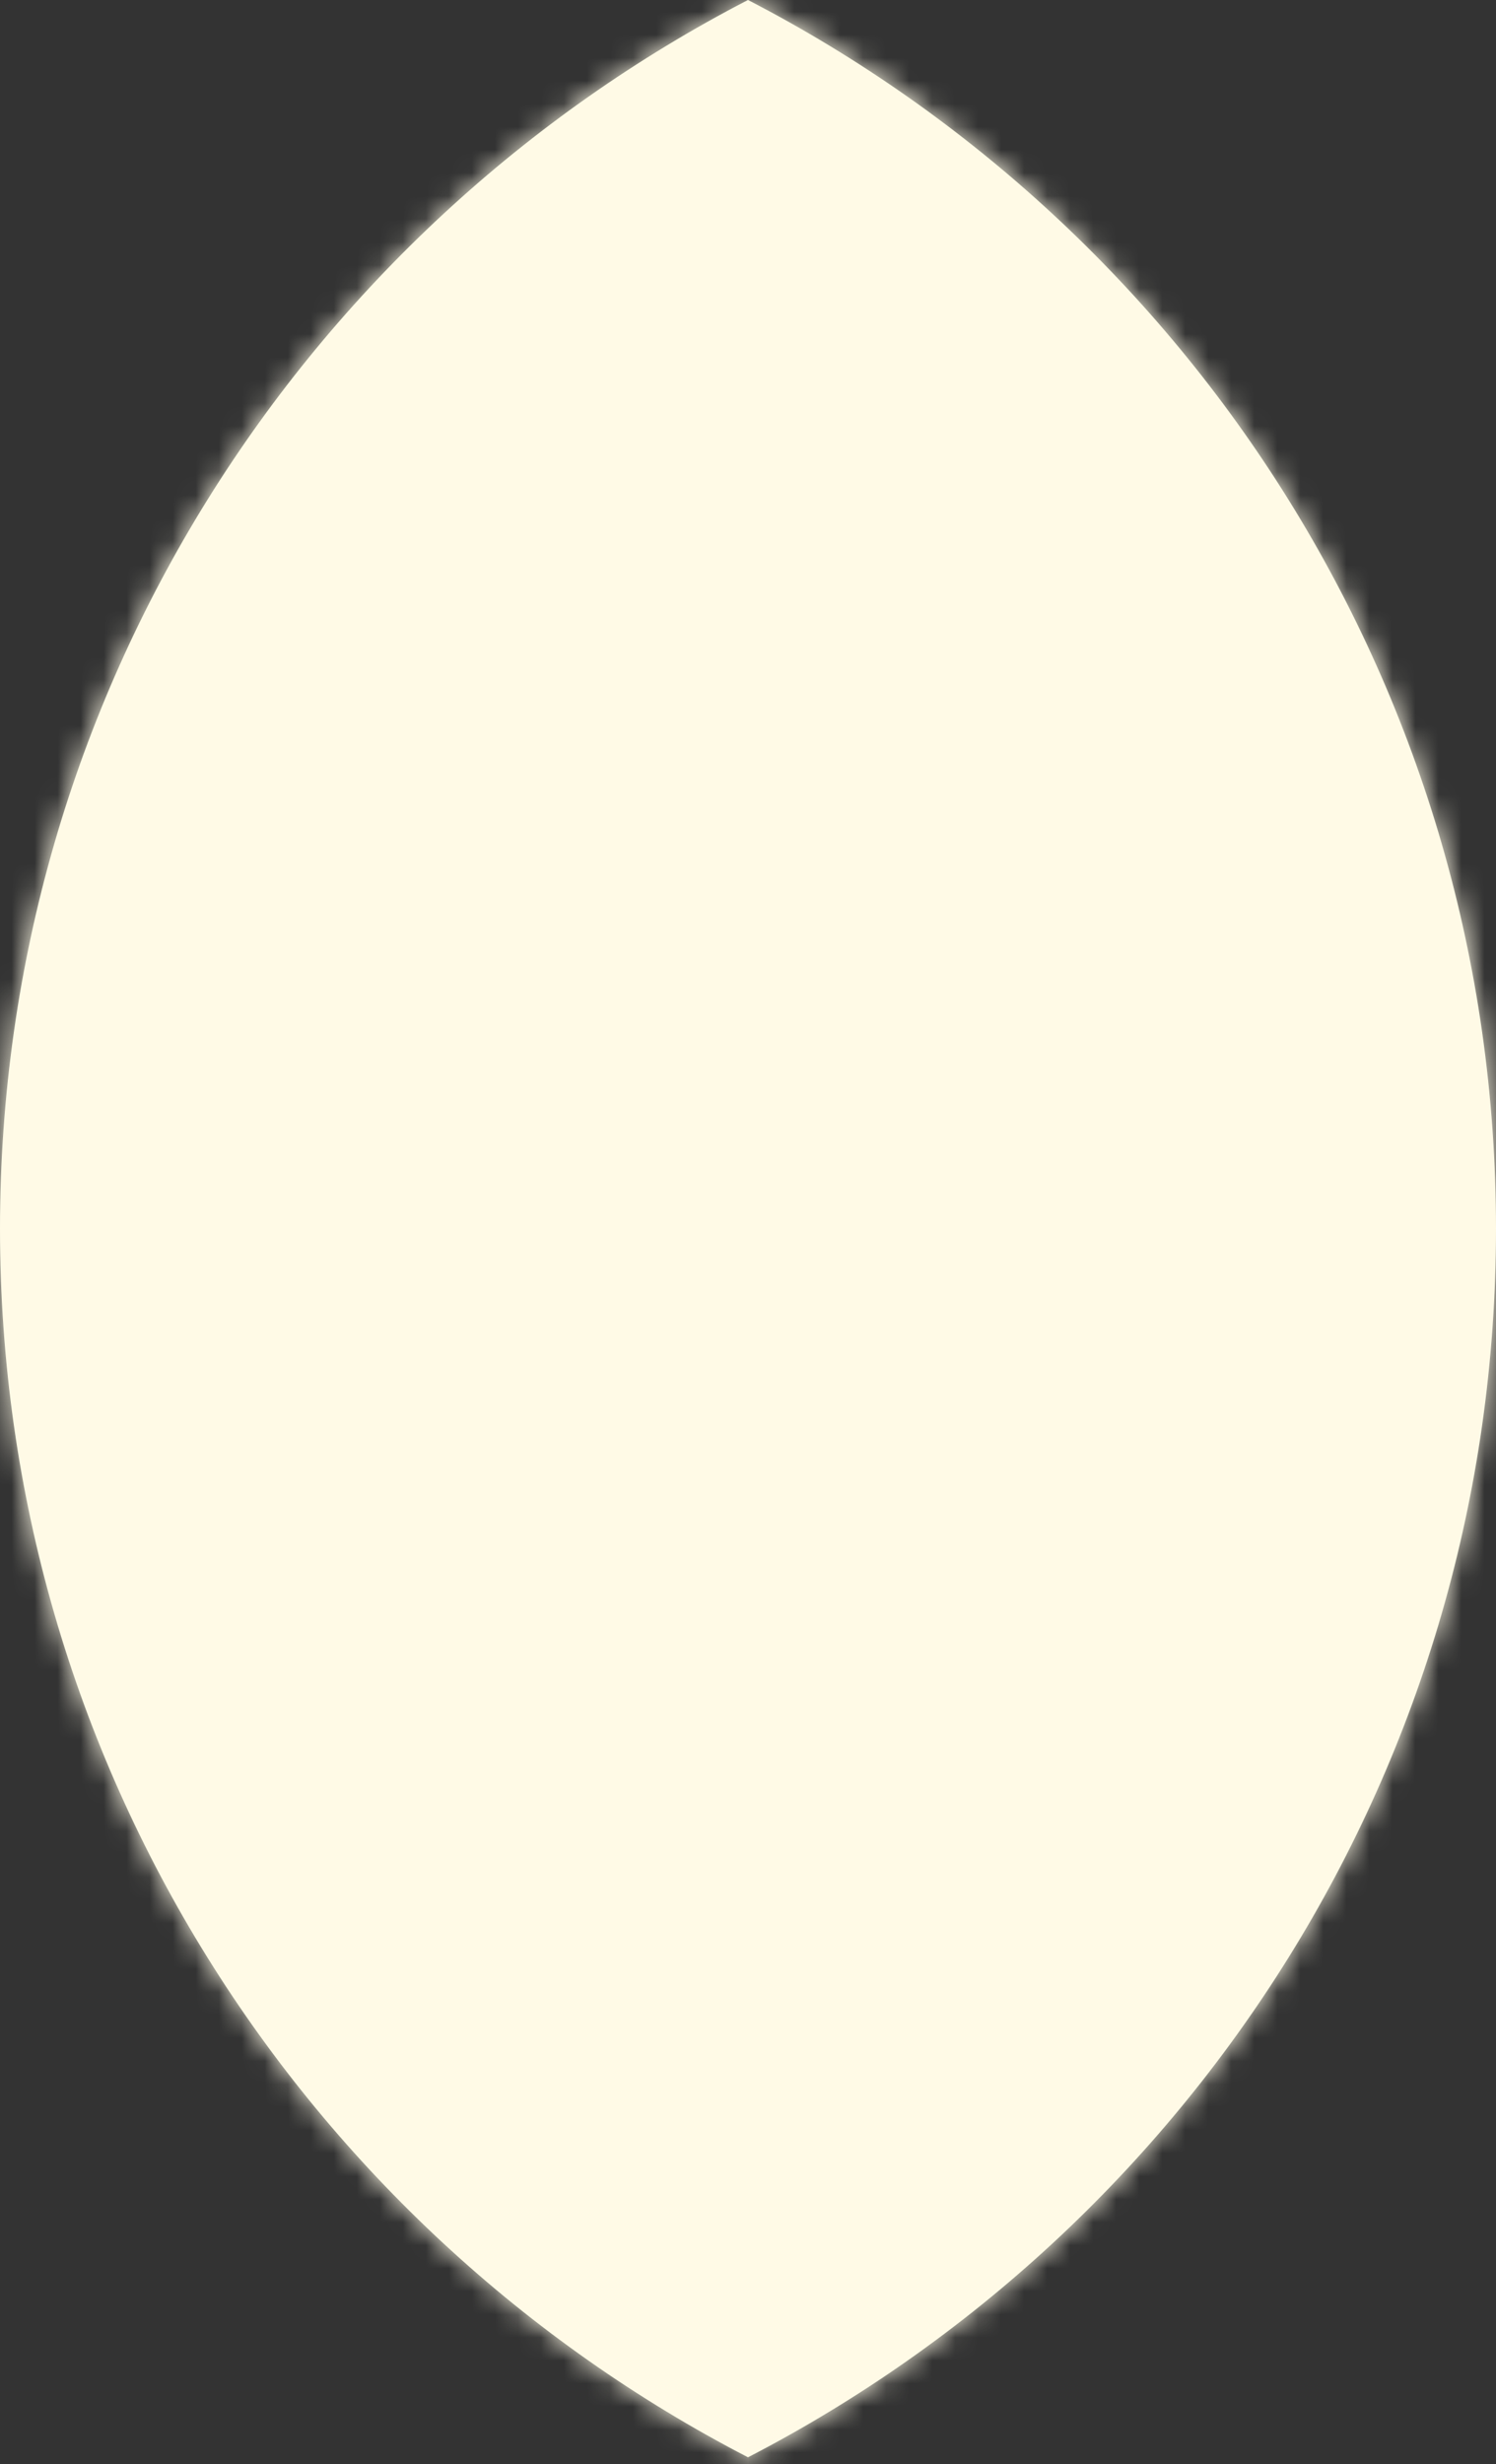 <svg width="65" height="107" viewBox="0 0 65 107" fill="none" xmlns="http://www.w3.org/2000/svg">
<rect x="0" y="0" width="65" height="107" fill="#333333" stroke="none"/>
<mask id="path-1-inside-1_4148_6784" fill="white">
<path fill-rule="evenodd" clip-rule="evenodd" d="M32.5 0C13.196 9.976 0 30.122 0 53.35C0 76.578 13.196 96.723 32.5 106.699C51.804 96.723 65 76.578 65 53.35C65 30.122 51.804 9.976 32.5 0Z"/>
</mask>
<path fill-rule="evenodd" clip-rule="evenodd" d="M32.5 0C13.196 9.976 0 30.122 0 53.35C0 76.578 13.196 96.723 32.5 106.699C51.804 96.723 65 76.578 65 53.35C65 30.122 51.804 9.976 32.5 0Z" fill="#FFFAE6"/>
<path d="M32.5 0L33.418 -1.777L32.5 -2.252L31.582 -1.777L32.5 0ZM32.5 106.699L31.582 108.477L32.5 108.951L33.418 108.477L32.5 106.699ZM31.582 -1.777C11.639 8.529 -2 29.345 -2 53.35H2C2 30.899 14.753 11.423 33.418 1.777L31.582 -1.777ZM-2 53.35C-2 77.355 11.639 98.171 31.582 108.477L33.418 104.922C14.753 95.276 2 75.8 2 53.35H-2ZM33.418 108.477C53.361 98.171 67.001 77.355 67.001 53.35H62.999C62.999 75.8 50.247 95.276 31.582 104.922L33.418 108.477ZM67.001 53.35C67.001 29.345 53.361 8.529 33.418 -1.777L31.582 1.777C50.247 11.423 62.999 30.899 62.999 53.35H67.001Z" fill="#FFFAE6" mask="url(#path-1-inside-1_4148_6784)"/>
</svg>
